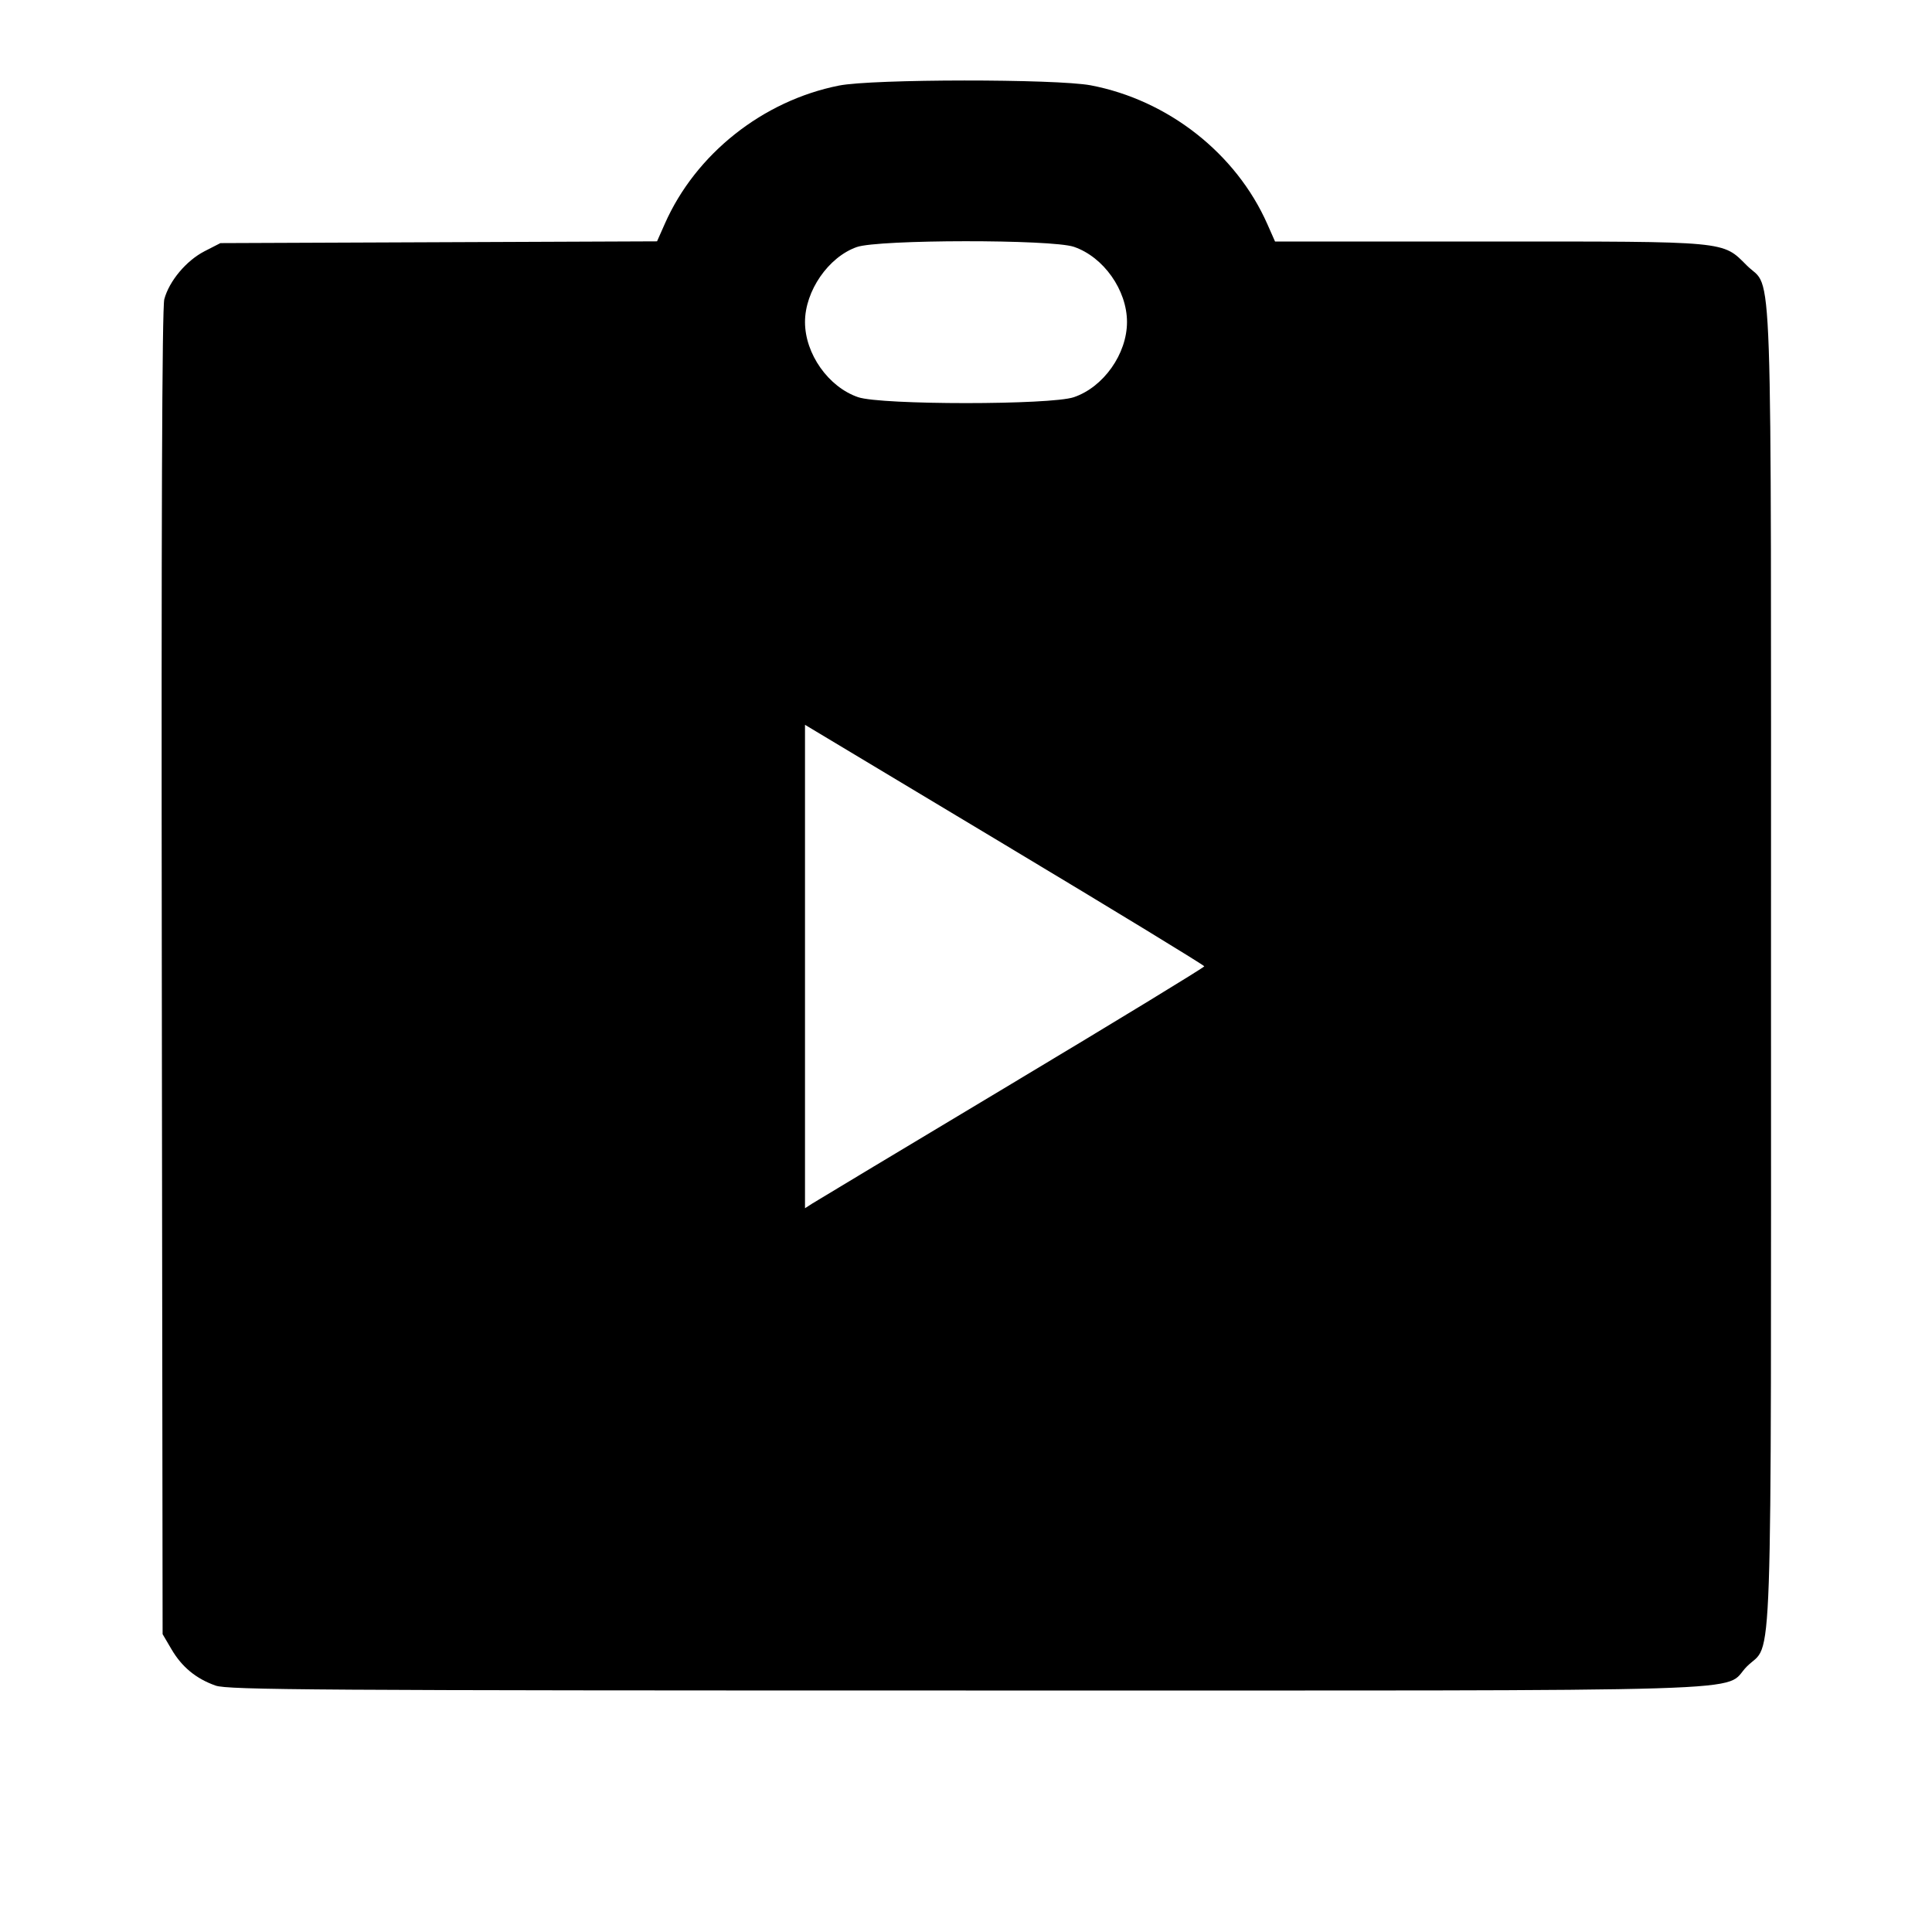 <svg viewBox="0 0 24 24" xmlns="http://www.w3.org/2000/svg"><path d="M10.422 1.063 C 9.476 1.251,8.642 1.912,8.259 2.779 L 8.162 2.998 5.450 3.009 L 2.738 3.020 2.539 3.122 C 2.313 3.239,2.102 3.491,2.041 3.717 C 2.013 3.822,2.003 6.510,2.010 12.086 L 2.020 20.300 2.131 20.489 C 2.260 20.709,2.437 20.854,2.678 20.939 C 2.830 20.993,3.916 21.000,11.998 21.000 C 22.265 21.000,21.375 21.027,21.701 20.701 C 22.026 20.376,22.000 21.144,22.000 12.000 C 22.000 2.856,22.026 3.624,21.701 3.299 C 21.393 2.991,21.486 3.000,18.492 3.000 L 15.839 3.000 15.743 2.783 C 15.355 1.906,14.510 1.243,13.550 1.060 C 13.119 0.979,10.837 0.980,10.422 1.063 M13.340 3.066 C 13.709 3.192,14.000 3.604,14.000 4.000 C 14.000 4.396,13.709 4.808,13.340 4.934 C 13.052 5.032,10.948 5.032,10.660 4.934 C 10.291 4.808,10.000 4.396,10.000 4.000 C 10.000 3.614,10.291 3.193,10.643 3.069 C 10.913 2.974,13.062 2.972,13.340 3.066 M14.960 12.004 C 14.960 12.017,13.885 12.673,12.570 13.461 C 11.255 14.249,10.139 14.920,10.090 14.951 L 10.000 15.009 10.000 12.007 L 10.000 9.004 12.480 10.492 C 13.844 11.310,14.960 11.991,14.960 12.004 " stroke="none" fill-rule="evenodd" fill="black"></path></svg>